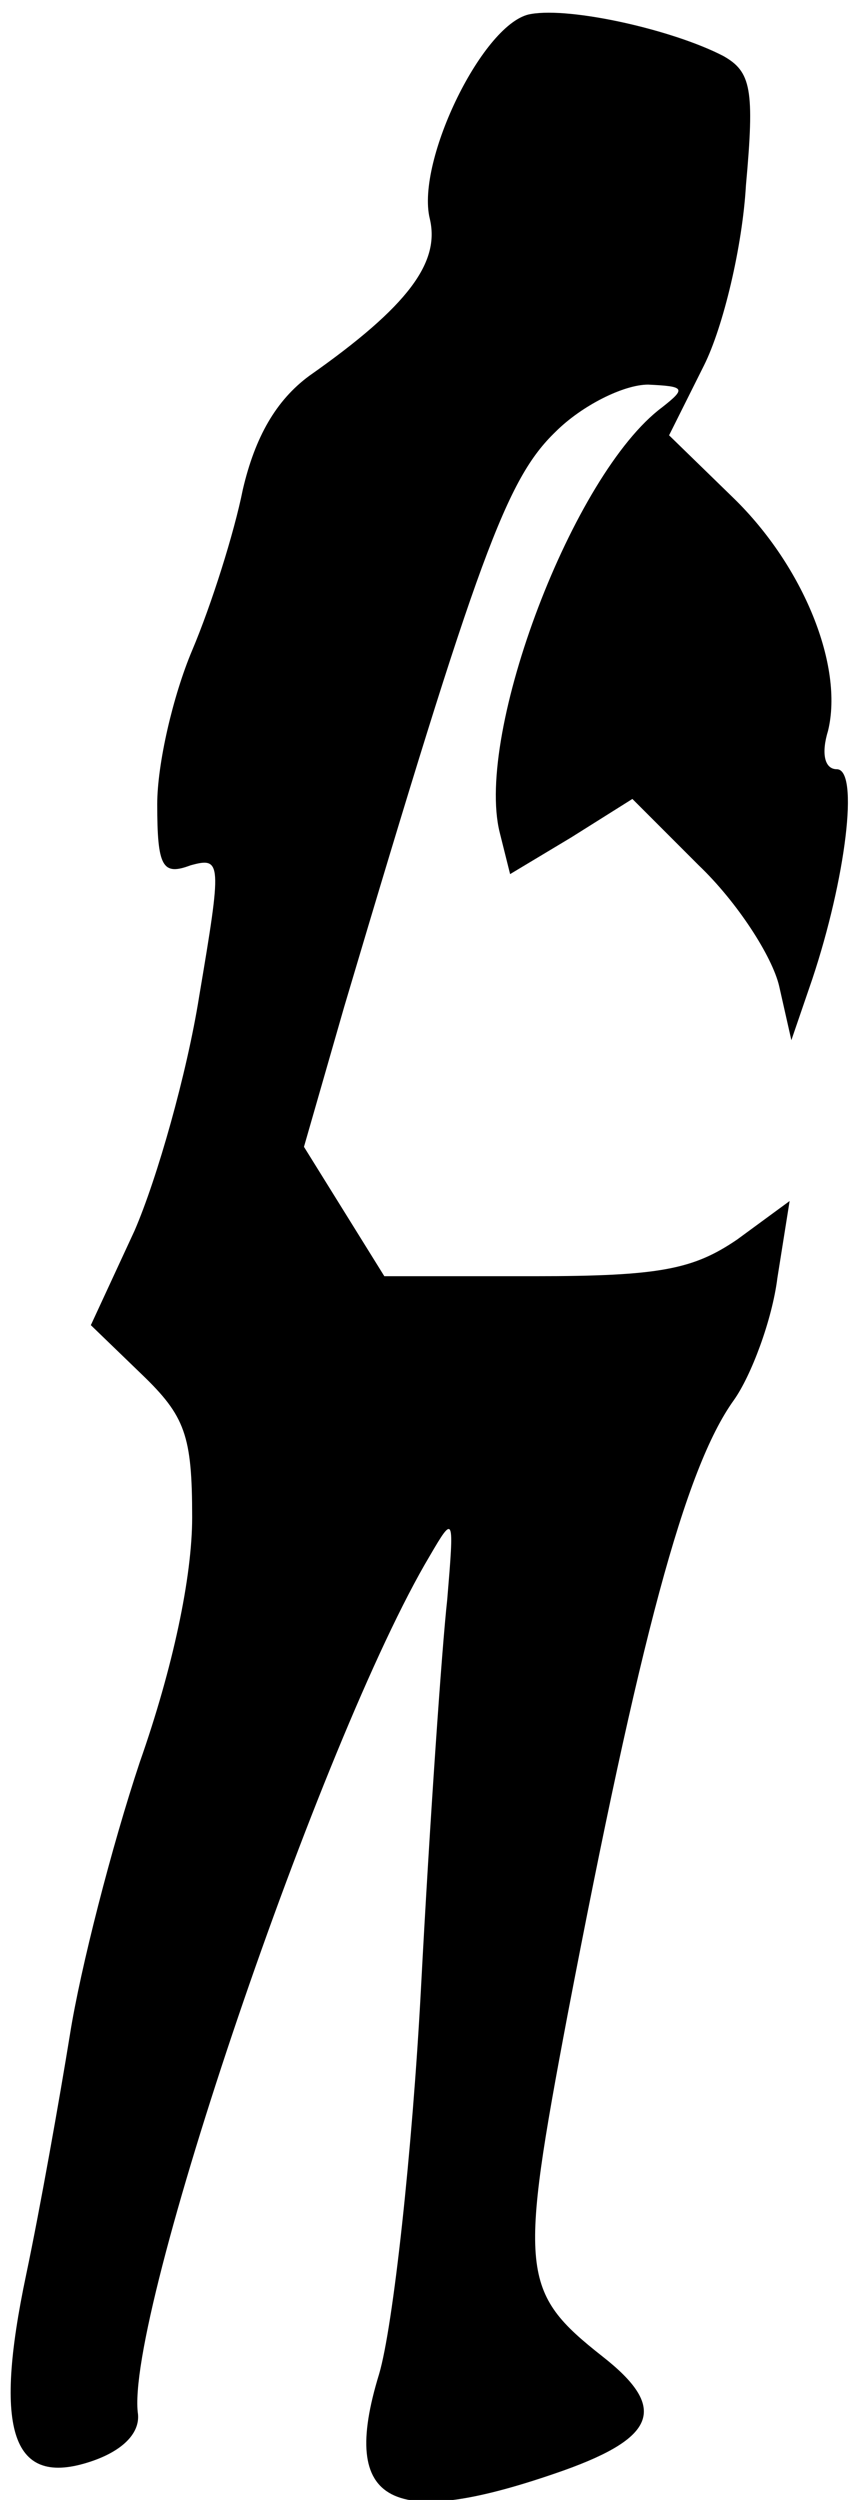 <?xml version="1.0" standalone="no"?>
<!DOCTYPE svg PUBLIC "-//W3C//DTD SVG 20010904//EN"
 "http://www.w3.org/TR/2001/REC-SVG-20010904/DTD/svg10.dtd">
<svg version="1.0" xmlns="http://www.w3.org/2000/svg"
 width="49pt" height="143pt" viewBox="0 0 49 143"
 preserveAspectRatio="xMidYMid meet">
<g transform="translate(0,143) scale(0.1,-0.1)"
fill="#000000" stroke="none">
<path fill="#000000" stroke="none" d="M304 1422 c-27 -4 -66 -84 -58 -117 6
-25 -12 -50 -69 -90 -19 -14 -31 -35 -38 -65 -5 -25 -18 -66 -29 -92 -11 -26
-20 -65 -20 -88 0 -36 3 -41 19 -35 18 5 18 2 5 -75 -7 -44 -24 -104 -37 -134
l-25 -54 29 -28 c25 -24 29 -35 29 -82 0 -34 -11 -86 -30 -140 -16 -48 -34
-118 -40 -156 -6 -37 -17 -99 -25 -137 -19 -90 -8 -122 37 -107 18 6 28 16 27
27 -8 55 105 387 167 491 14 24 14 23 10 -25 -3 -27 -10 -127 -15 -222 -5 -94
-16 -194 -24 -221 -23 -75 7 -90 106 -55 53 19 59 36 22 65 -47 37 -48 48 -20
196 41 214 67 312 95 351 10 14 22 46 25 70 l7 44 -30 -22 c-25 -17 -44 -21
-116 -21 l-86 0 -23 37 -23 37 23 80 c77 259 93 302 121 329 15 15 39 27 53
27 21 -1 22 -2 8 -13 -51 -38 -107 -186 -93 -243 l6 -24 35 21 35 22 38 -38
c22 -21 42 -52 46 -69 l7 -31 12 35 c19 57 27 120 14 120 -7 0 -9 9 -5 22 9
37 -14 94 -54 133 l-37 36 20 40 c11 22 22 68 24 103 5 55 3 65 -13 74 -29 15
-87 28 -110 24z"/>
</g>
</svg>

